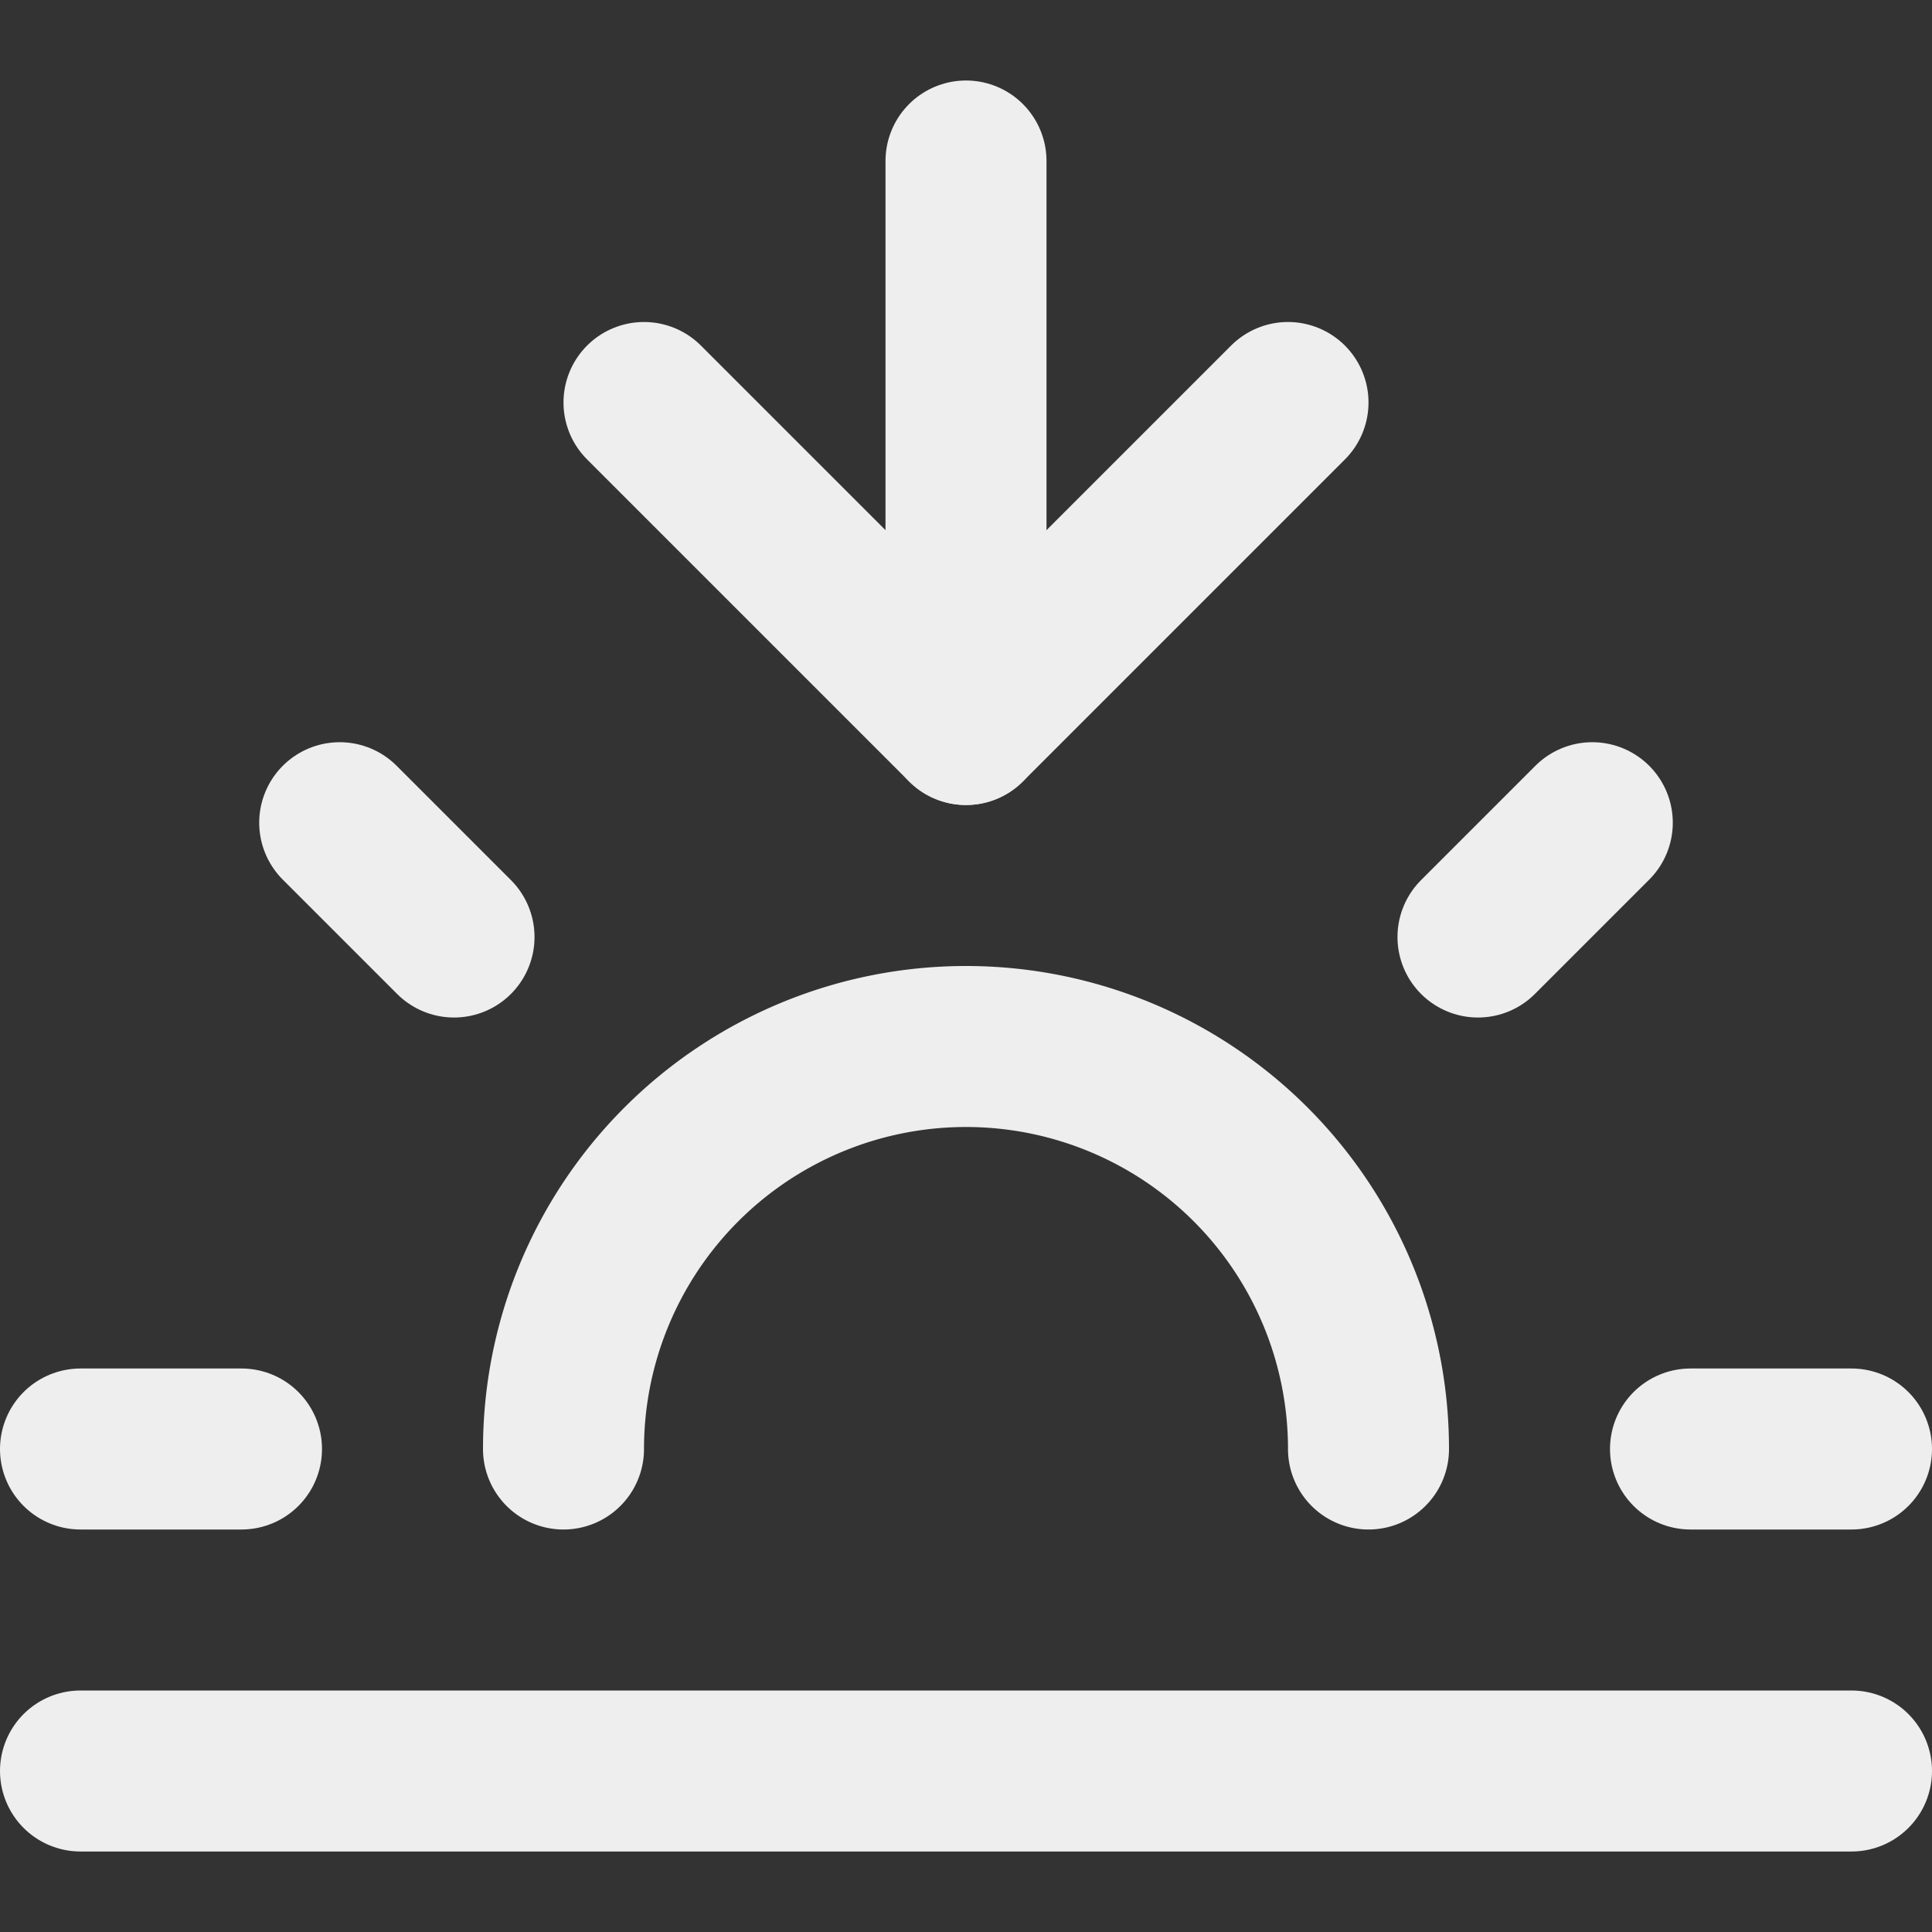 <svg xmlns="http://www.w3.org/2000/svg" width="24" height="24"
viewBox="0 0 24 24" fill="none" stroke="currentColor" stroke-width="2"
stroke-linecap="round" stroke-linejoin="round" class="feather
feather-sunset"><rect x="0" y="0" width="24" height="24" fill="#333333" stroke="none"/><path d="M17 18a5 5 0 0 0-10 0" stroke="#eee"></path><line x1="12"
y1="9" x2="12" y2="2" stroke="#eee"></line><line x1="4.22" y1="10.22" x2="5.64"
y2="11.64" stroke="#eee"></line><line x1="1" y1="18" x2="3" y2="18" stroke="#eee"></line><line
x1="21" y1="18" x2="23" y2="18" stroke="#eee"></line><line x1="18.36" y1="11.64"
x2="19.78" y2="10.22" stroke="#eee"></line><line x1="23" y1="22" x2="1"
y2="22" stroke="#eee"></line><polyline points="16 5 12 9 8 5" stroke="#eee"></polyline></svg>
